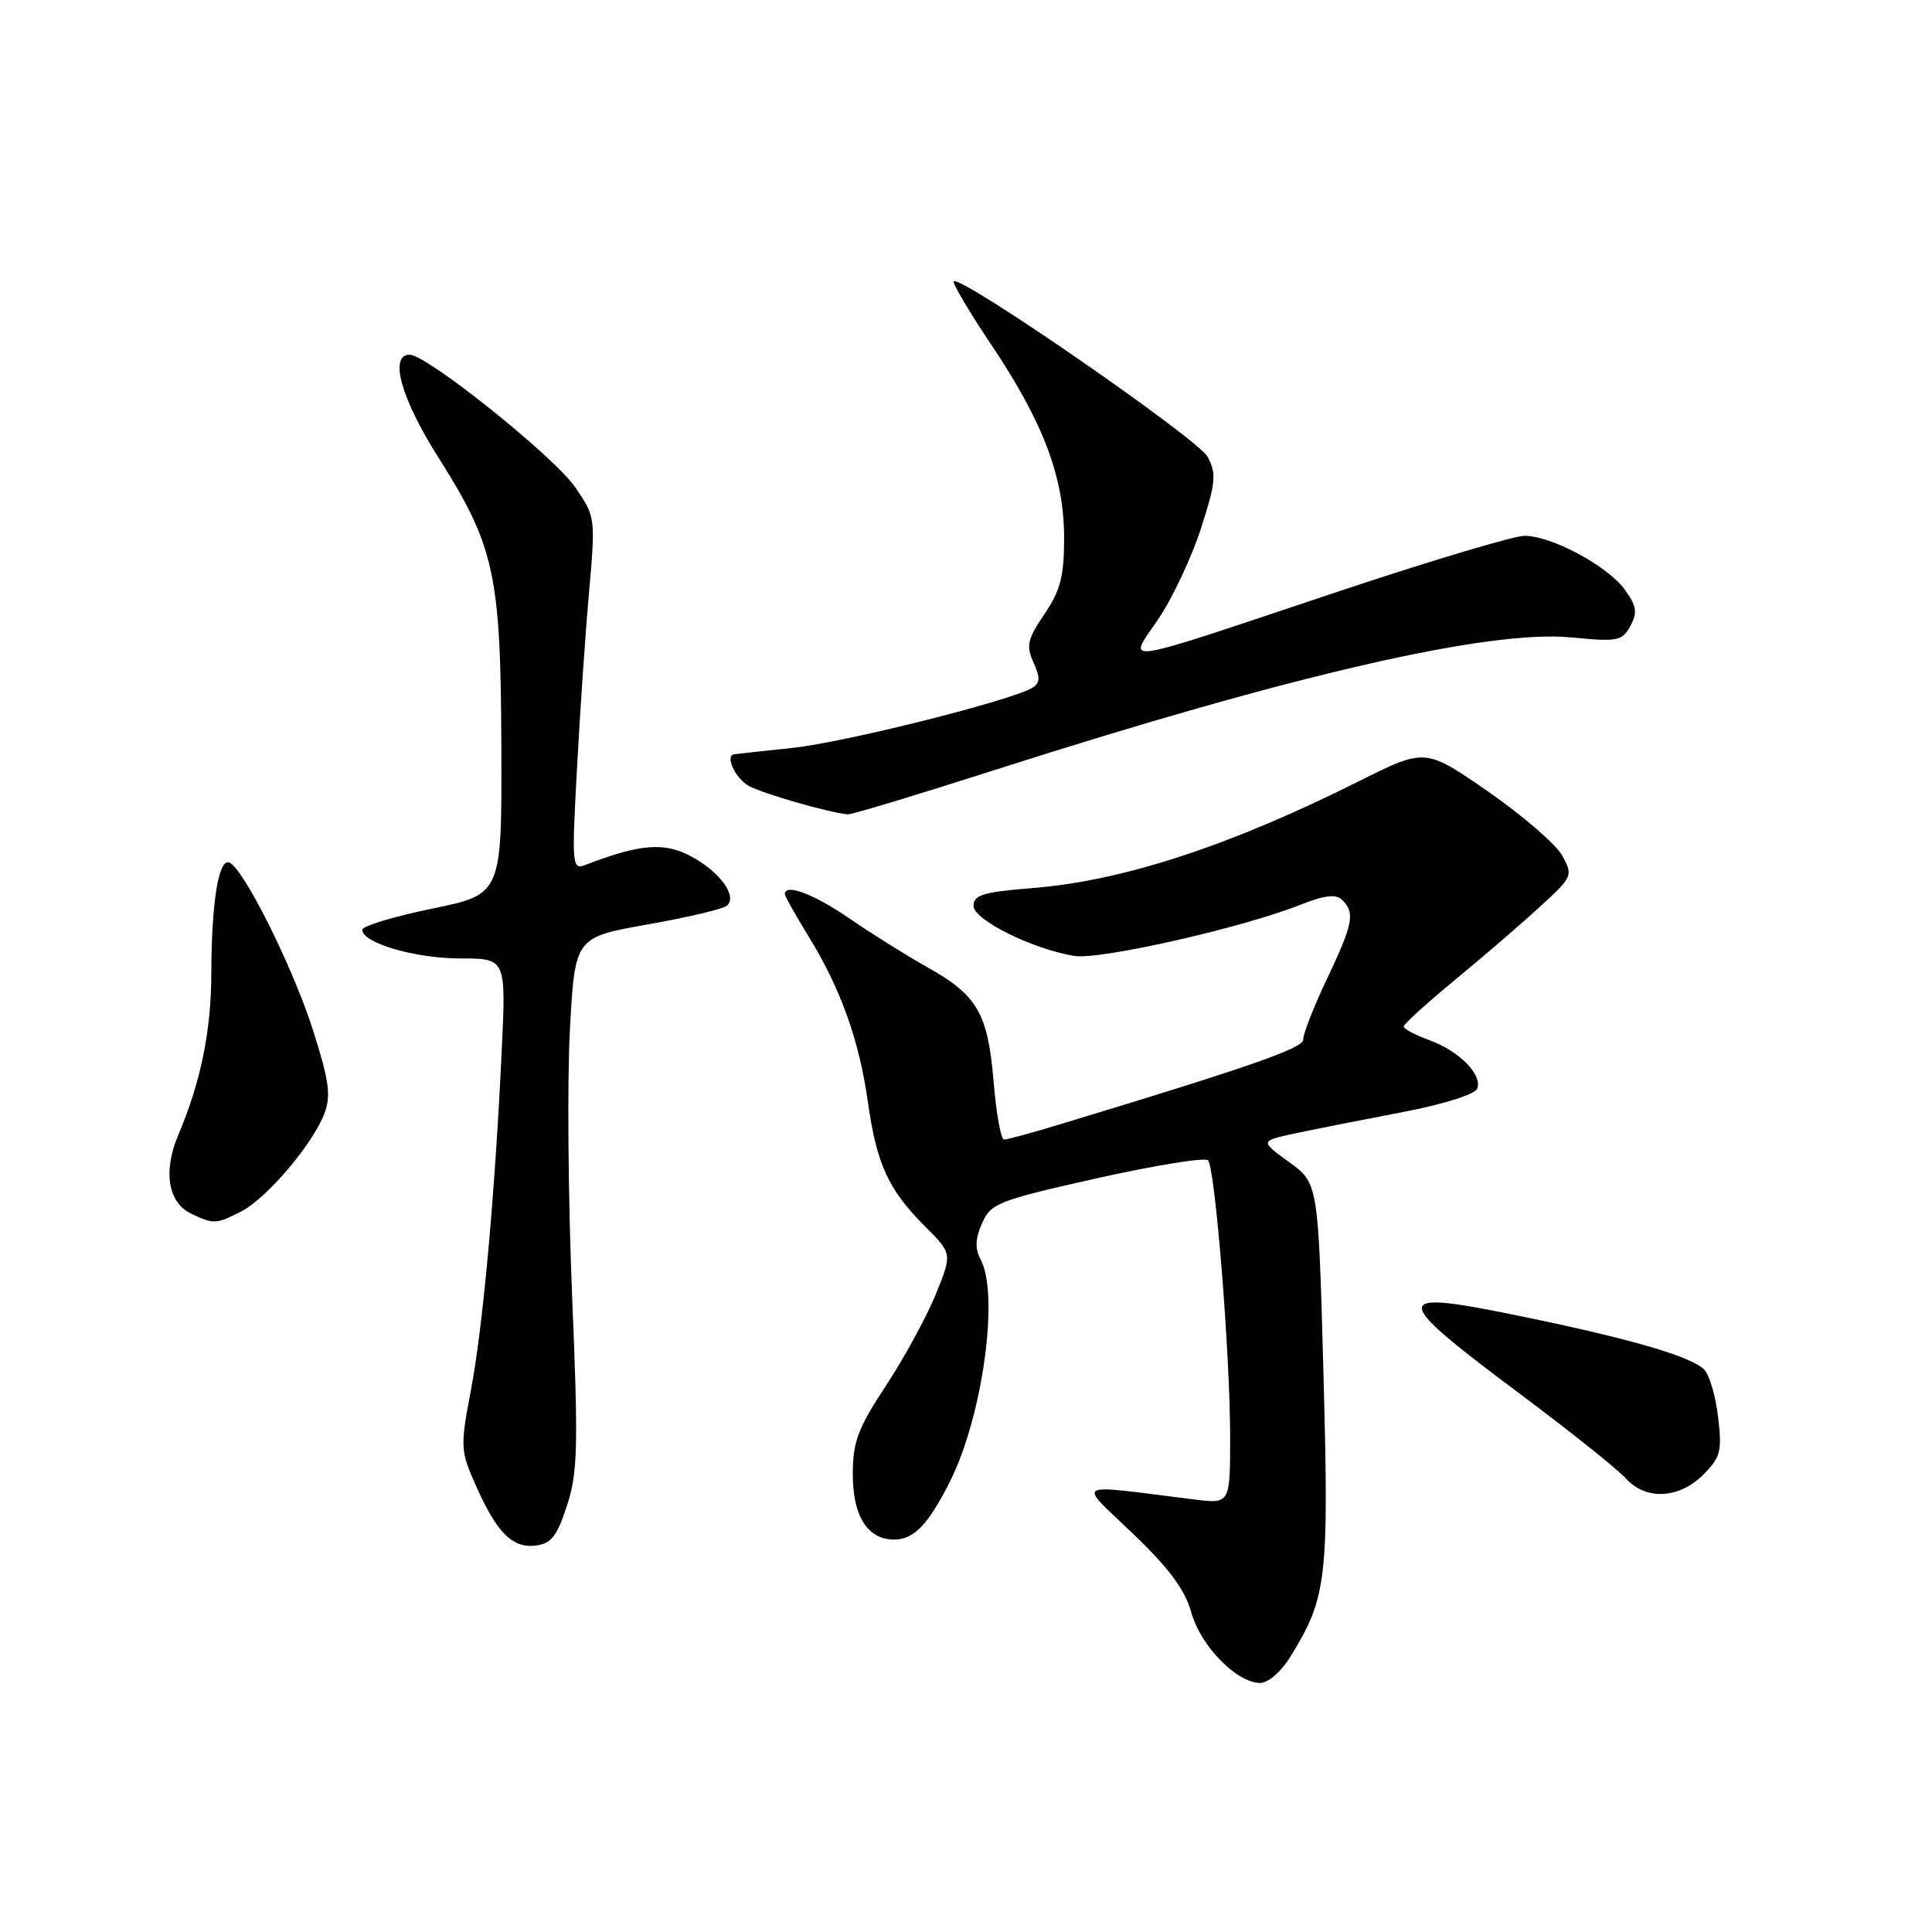 <?xml version="1.0" encoding="UTF-8" standalone="no"?>
<!DOCTYPE svg PUBLIC "-//W3C//DTD SVG 1.1//EN" "http://www.w3.org/Graphics/SVG/1.1/DTD/svg11.dtd" >
<svg xmlns="http://www.w3.org/2000/svg" xmlns:xlink="http://www.w3.org/1999/xlink" version="1.1" viewBox="0 0 256 256">
 <g >
 <path fill="currentColor"
d=" M 170.91 219.64 C 175.83 211.68 176.10 209.41 175.37 182.19 C 174.68 156.78 174.68 156.78 170.81 153.98 C 166.94 151.18 166.94 151.18 171.72 150.16 C 174.35 149.60 180.71 148.34 185.86 147.36 C 191.28 146.32 195.44 145.01 195.74 144.25 C 196.45 142.39 193.33 139.25 189.36 137.81 C 187.51 137.14 186.00 136.34 186.00 136.02 C 186.00 135.70 188.99 132.98 192.64 129.97 C 196.30 126.96 201.36 122.61 203.89 120.29 C 208.40 116.18 208.47 116.03 207.00 113.37 C 206.18 111.88 201.75 108.06 197.18 104.88 C 188.85 99.12 188.85 99.12 180.10 103.50 C 162.98 112.08 148.79 116.73 136.75 117.68 C 130.31 118.19 129.00 118.59 129.00 120.03 C 129.00 121.89 136.82 125.77 142.38 126.67 C 145.71 127.21 164.42 122.99 172.11 119.96 C 175.56 118.60 177.02 118.42 177.87 119.27 C 179.58 120.98 179.29 122.43 175.80 129.77 C 174.05 133.47 172.65 137.06 172.69 137.74 C 172.77 138.86 165.61 141.36 140.64 148.92 C 136.87 150.07 133.45 151.00 133.04 151.00 C 132.63 151.00 132.00 147.51 131.65 143.25 C 130.89 134.23 129.50 131.85 122.77 128.10 C 120.20 126.67 115.64 123.81 112.63 121.75 C 107.83 118.46 104.00 117.01 104.00 118.48 C 104.00 118.75 105.40 121.25 107.11 124.03 C 111.40 131.00 113.84 137.80 115.01 146.09 C 116.18 154.31 117.72 157.66 122.61 162.54 C 126.18 166.12 126.18 166.12 124.00 171.49 C 122.80 174.44 119.84 179.89 117.41 183.58 C 113.67 189.27 113.00 191.06 113.00 195.32 C 113.00 200.93 114.95 204.00 118.50 204.00 C 121.10 204.00 123.01 202.00 125.89 196.28 C 130.20 187.69 132.43 171.54 129.94 166.88 C 129.17 165.45 129.22 164.13 130.13 162.08 C 131.29 159.44 132.27 159.06 145.38 156.12 C 153.09 154.40 159.70 153.33 160.07 153.75 C 161.02 154.79 163.01 179.62 163.00 190.39 C 163.00 199.28 163.00 199.28 158.25 198.69 C 141.85 196.64 142.74 196.15 150.09 203.19 C 154.90 207.79 157.01 210.63 157.86 213.68 C 159.12 218.14 163.88 223.00 167.00 223.00 C 168.01 223.00 169.77 221.49 170.91 219.64 Z  M 75.13 199.50 C 76.56 195.10 76.64 191.73 75.80 171.50 C 75.28 158.85 75.15 143.03 75.52 136.35 C 76.19 124.20 76.19 124.20 85.84 122.49 C 91.16 121.55 95.88 120.43 96.34 120.00 C 97.72 118.72 95.39 115.53 91.59 113.48 C 88.03 111.56 84.81 111.82 77.61 114.59 C 75.80 115.29 75.75 114.79 76.45 101.91 C 76.84 94.53 77.56 84.00 78.05 78.50 C 78.92 68.59 78.91 68.47 76.20 64.54 C 73.38 60.46 56.56 47.00 54.28 47.00 C 51.53 47.00 53.13 52.79 58.04 60.54 C 65.56 72.43 66.35 76.04 66.43 99.00 C 66.50 118.50 66.50 118.50 57.25 120.40 C 52.16 121.45 48.00 122.71 48.00 123.20 C 48.00 124.95 55.01 127.00 61.00 127.00 C 67.06 127.00 67.06 127.00 66.48 139.25 C 65.57 158.49 63.99 175.81 62.39 184.26 C 60.98 191.68 61.01 192.23 63.00 196.73 C 65.81 203.07 67.86 205.16 70.95 204.80 C 73.04 204.55 73.79 203.59 75.13 199.50 Z  M 225.67 195.42 C 227.99 193.10 228.20 192.30 227.65 187.73 C 227.32 184.92 226.48 182.08 225.77 181.43 C 223.93 179.70 216.23 177.46 202.17 174.54 C 183.95 170.75 183.90 171.62 201.50 184.77 C 208.10 189.71 214.36 194.70 215.40 195.87 C 218.04 198.82 222.47 198.62 225.67 195.42 Z  M 31.97 160.52 C 35.37 158.76 41.43 151.62 42.98 147.56 C 43.88 145.18 43.62 143.25 41.50 136.58 C 38.80 128.10 32.20 114.90 30.35 114.28 C 28.95 113.82 28.03 119.60 28.00 129.00 C 27.98 136.64 26.60 143.38 23.60 150.45 C 21.59 155.21 22.27 159.34 25.30 160.80 C 28.28 162.24 28.67 162.22 31.97 160.52 Z  M 131.84 102.02 C 171.14 89.43 197.29 83.41 208.19 84.46 C 214.37 85.06 214.96 84.94 216.04 82.93 C 217.00 81.14 216.86 80.28 215.29 78.13 C 213.01 74.98 205.59 71.00 202.01 71.00 C 200.60 71.00 189.56 74.30 177.48 78.33 C 147.27 88.42 149.40 88.09 153.52 81.97 C 155.38 79.21 157.91 73.82 159.14 70.00 C 161.10 63.92 161.21 62.75 160.01 60.52 C 158.74 58.15 127.26 36.40 126.38 37.28 C 126.17 37.50 128.42 41.31 131.39 45.74 C 138.29 56.05 141.00 63.26 141.00 71.31 C 141.00 76.37 140.51 78.25 138.39 81.38 C 136.14 84.69 135.94 85.57 136.94 87.77 C 137.85 89.76 137.82 90.49 136.83 91.11 C 134.04 92.83 112.06 98.34 105.00 99.10 C 100.88 99.53 97.39 99.92 97.25 99.95 C 96.05 100.20 97.47 103.19 99.25 104.15 C 101.17 105.19 109.71 107.65 112.34 107.91 C 112.80 107.96 121.58 105.31 131.84 102.02 Z "/>
</g>
</svg>
